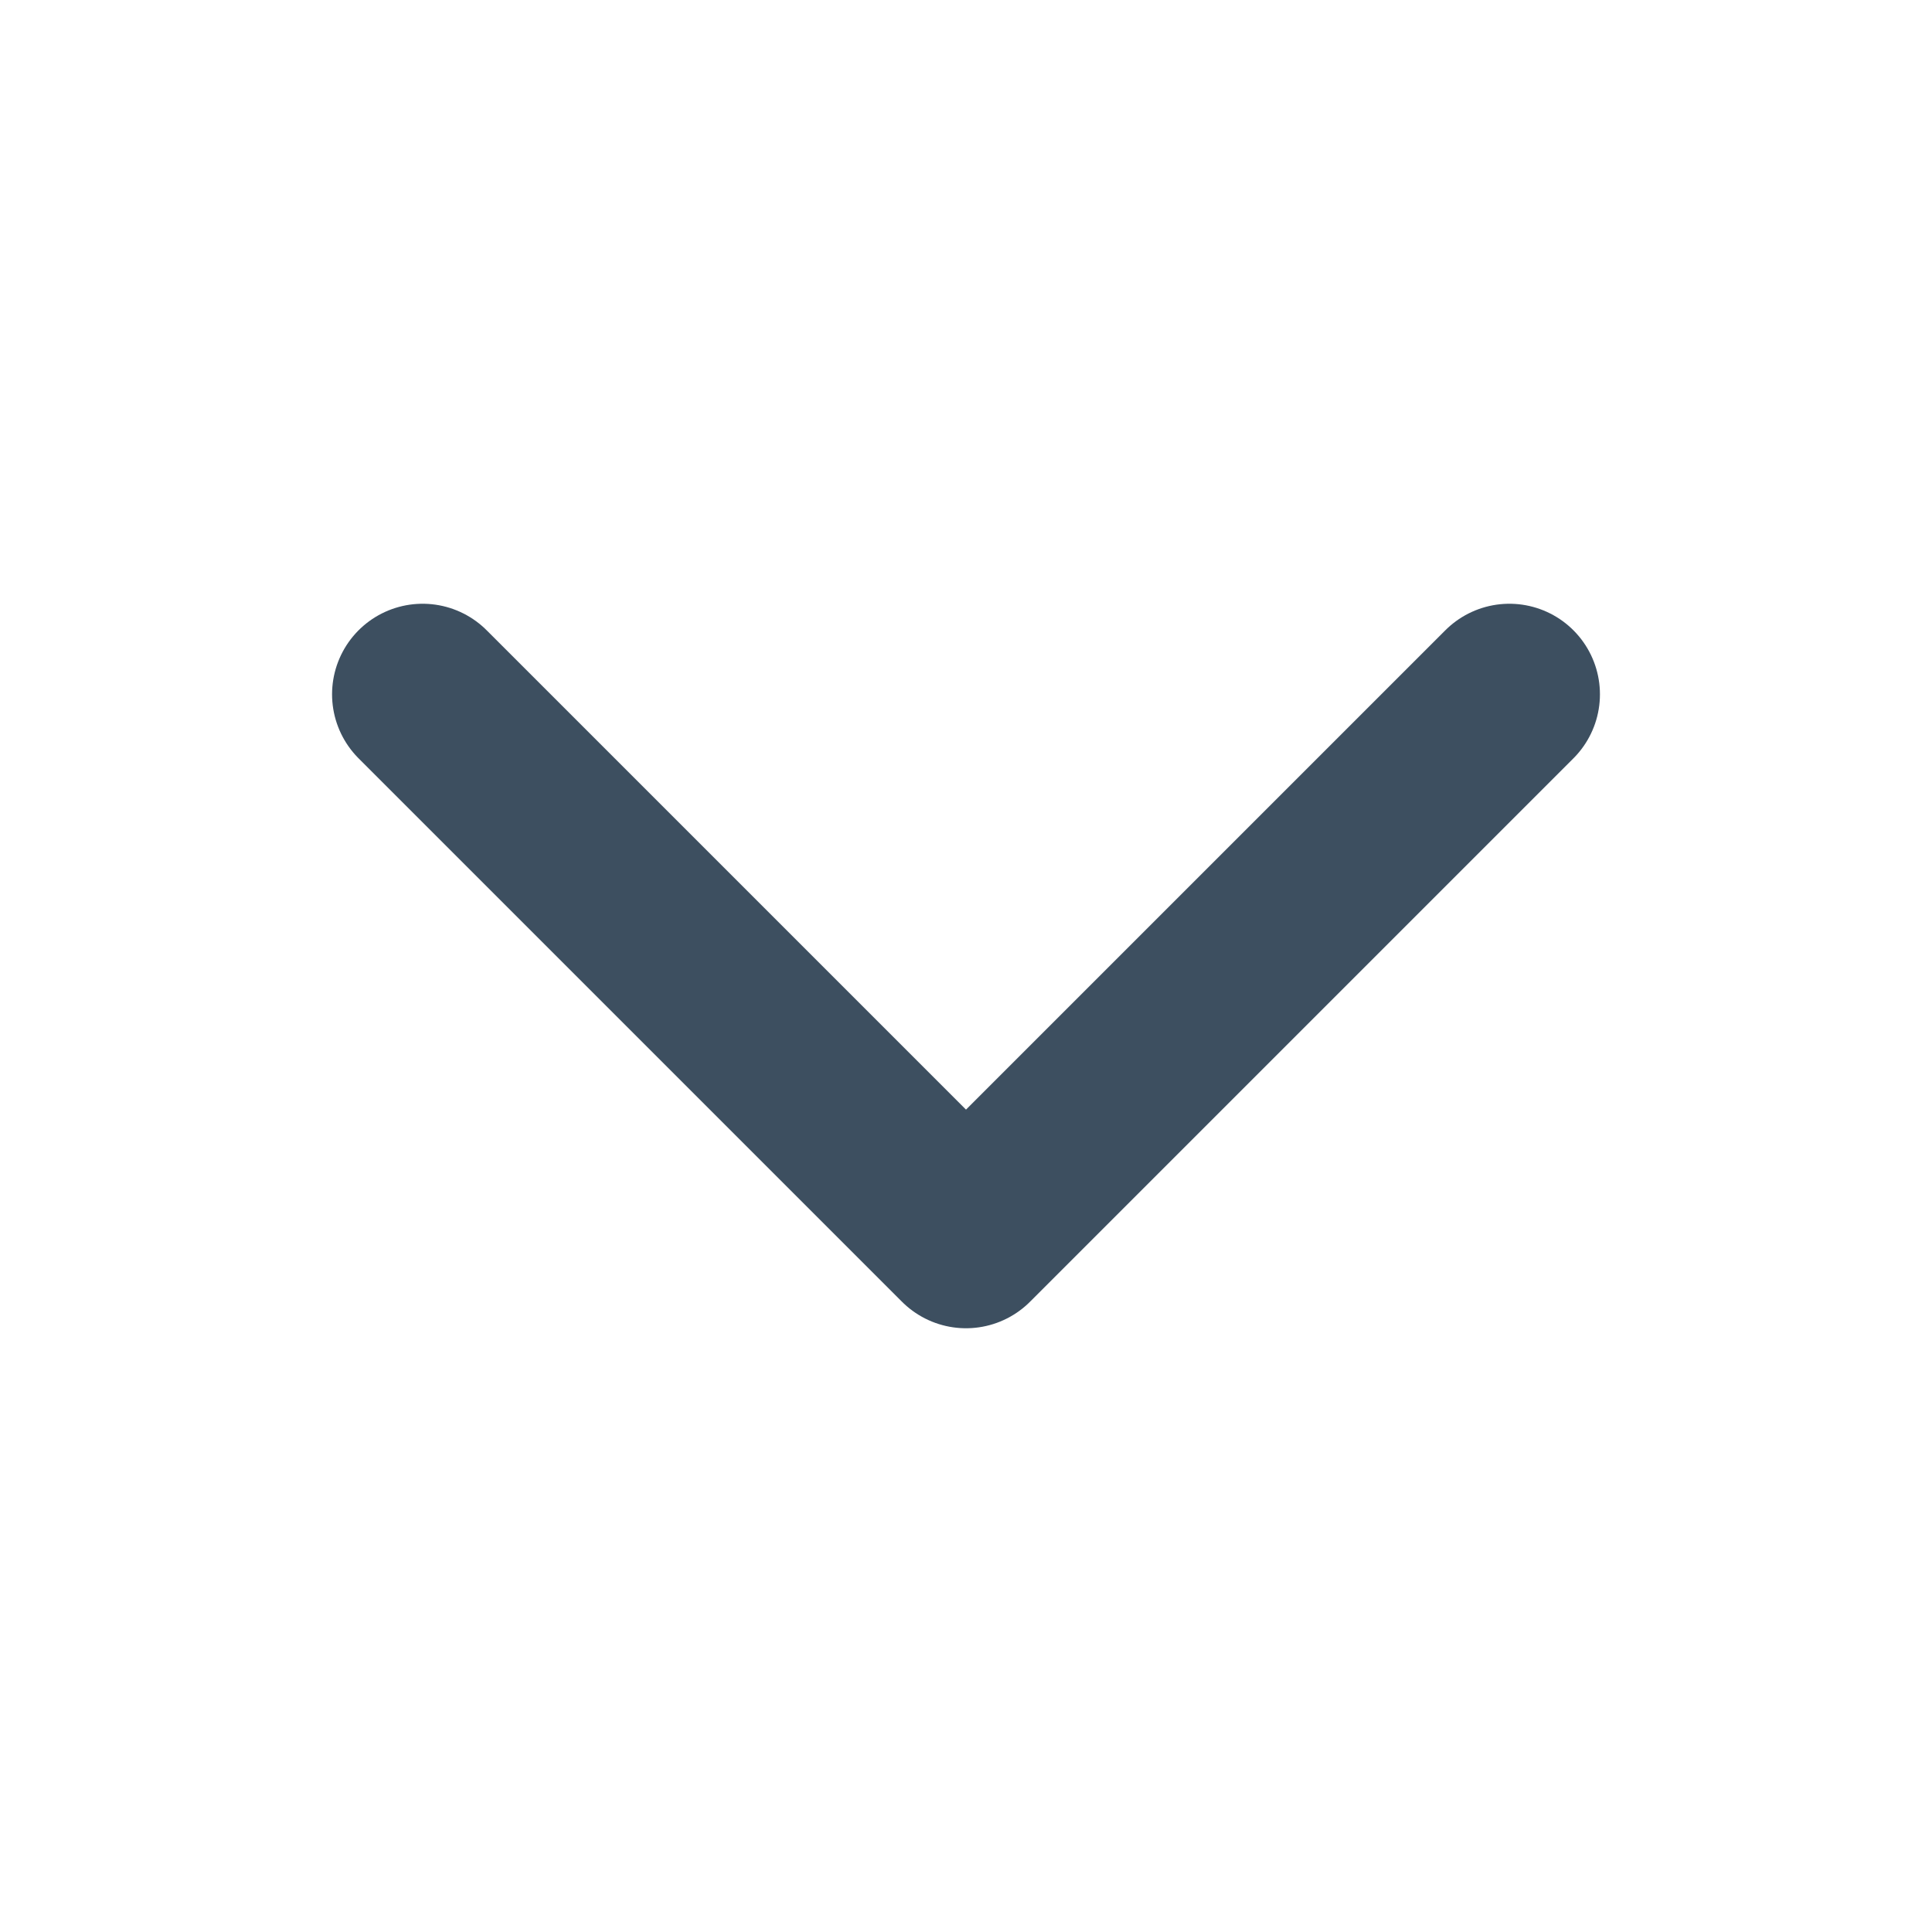 <svg stroke="currentColor" fill="currentColor" stroke-width="0" viewBox="0 0 512 512" height="17" width="17" xmlns="http://www.w3.org/2000/svg"><style>*, ::after, ::before { box-sizing: border-box; }</style><path fill="none" stroke-linecap="round" stroke-linejoin="round" stroke-width="48px" d="M112 184l144 144 144-144" stroke="#3D4F60"></path></svg>
